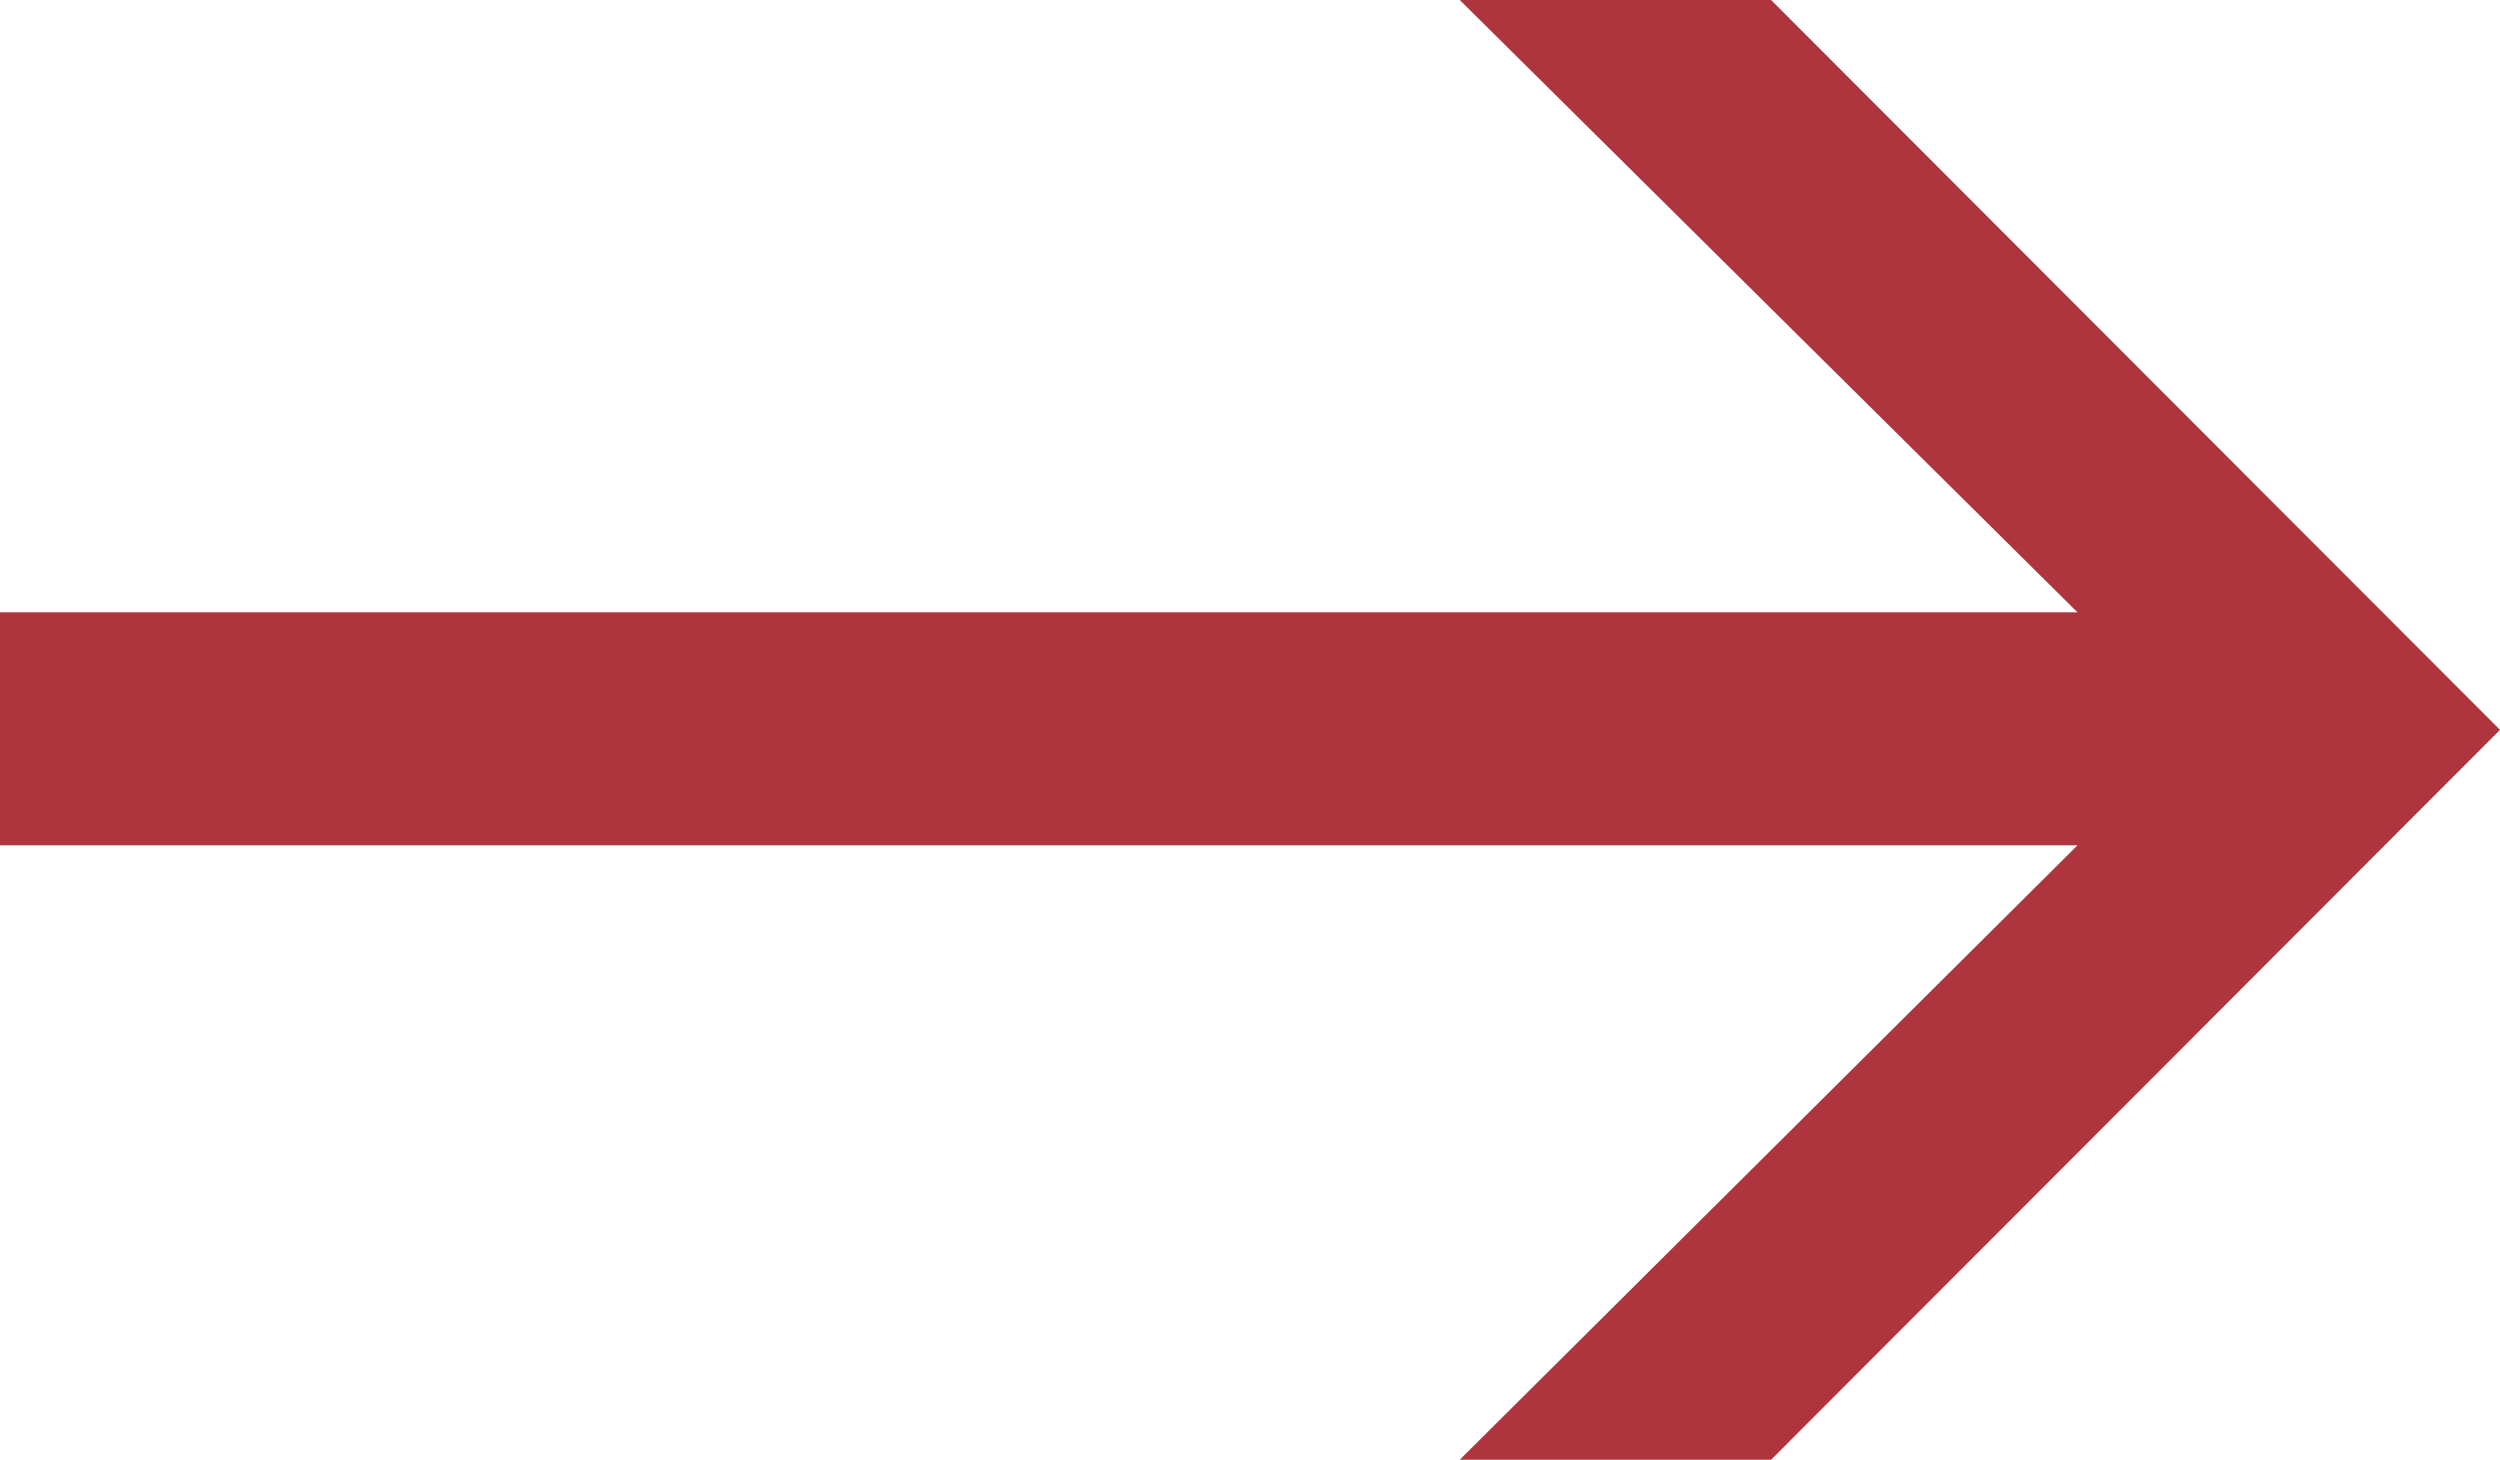 <?xml version="1.0" encoding="utf-8"?>
<!DOCTYPE svg PUBLIC "-//W3C//DTD SVG 1.1//EN" "http://www.w3.org/Graphics/SVG/1.1/DTD/svg11.dtd">
<svg version="1.1" id="Layer_1" xmlns="http://www.w3.org/2000/svg" xmlns:xlink="http://www.w3.org/1999/xlink" x="0px" y="0px"
	 width="15.698px" height="9.166px" viewBox="0 0 15.698 9.166" xml:space="preserve">
<g>
	<path fill="#ae343d" d="M11.121,9.166H9.166l3.879-3.858H0V3.845h13.045L9.166,0h1.955l4.577,4.583L11.121,9.166z"/>
</g>
</svg>
